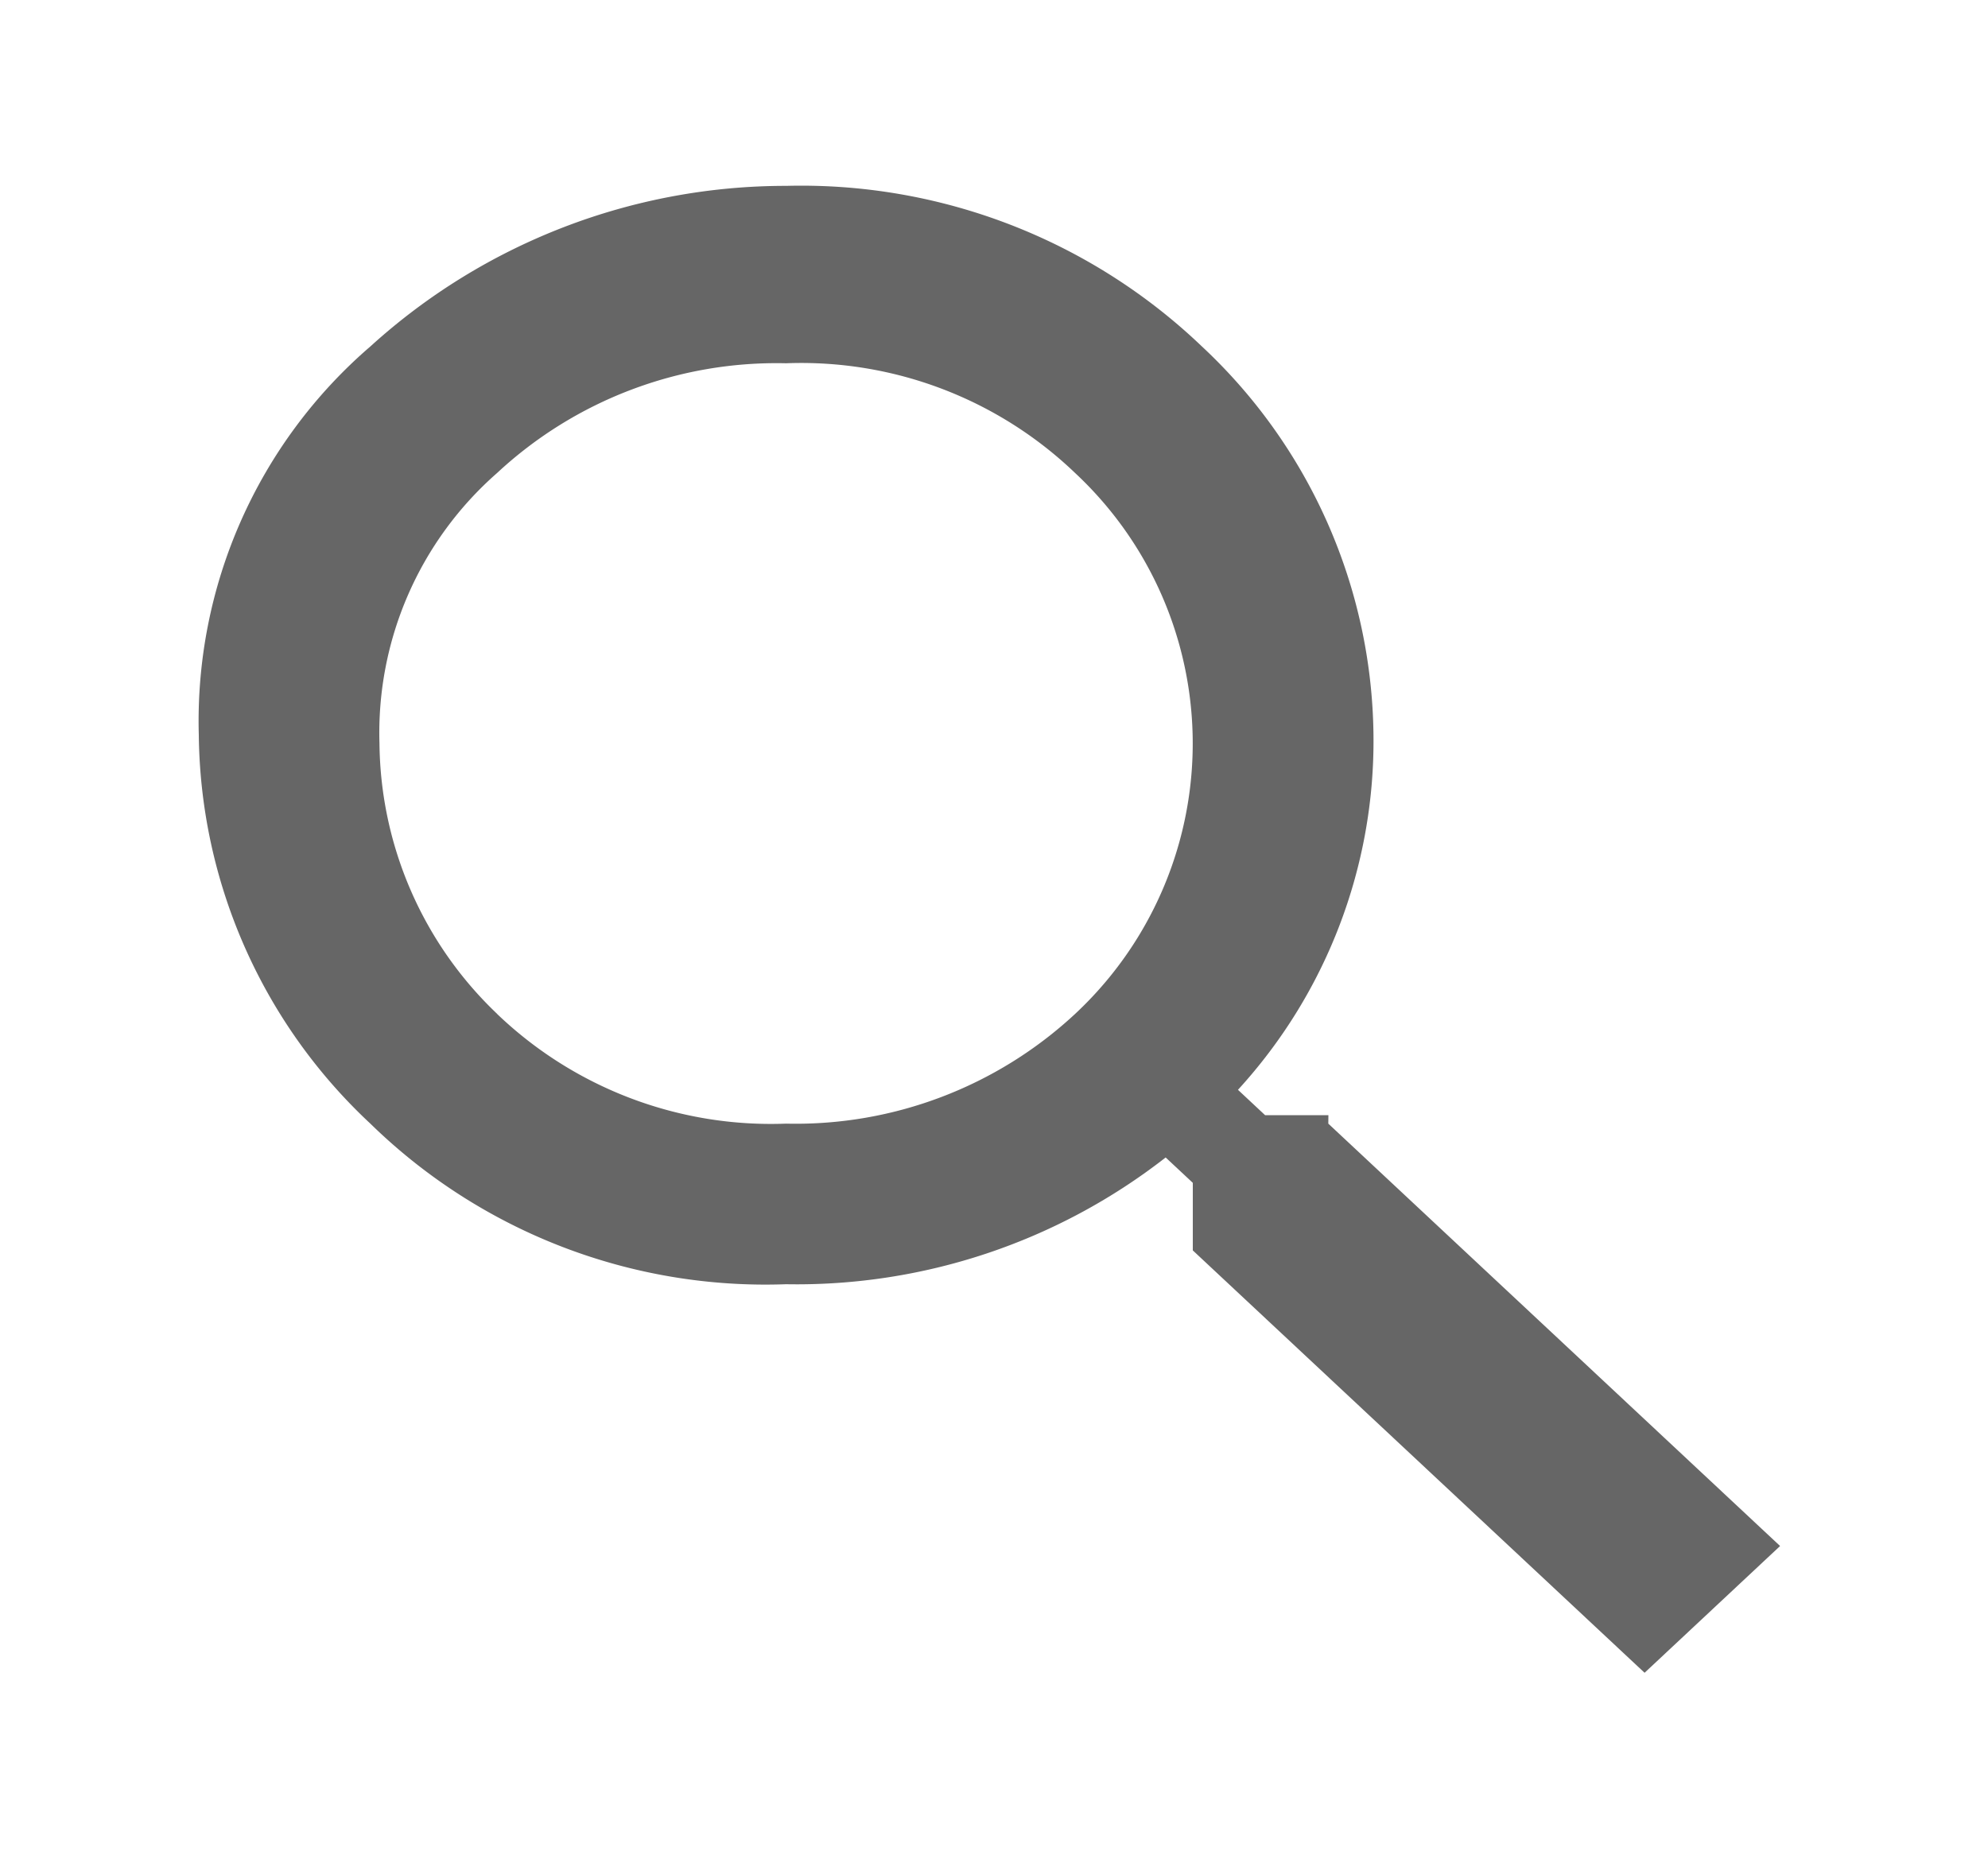 <svg id="Search_icon" data-name="Search icon" xmlns="http://www.w3.org/2000/svg" width="21.39" height="20" viewBox="0 0 21.39 20">
  <rect id="Rectangle_10137" data-name="Rectangle 10137" width="21.39" height="20" fill="none"/>
  <path id="path" d="M15.153,1160.391l4.861,4.545-1.458,1.364-4.861-4.545v-.727l-.292-.273a6.453,6.453,0,0,1-4.084,1.364,6.081,6.081,0,0,1-4.472-1.727A5.8,5.8,0,0,1,3,1156.209a5.32,5.32,0,0,1,1.847-4.182A6.647,6.647,0,0,1,9.32,1150.3a6.237,6.237,0,0,1,4.472,1.727,5.8,5.8,0,0,1,1.847,4.182,5.558,5.558,0,0,1-1.458,3.818l.292.273h.681Zm-8.945-1.182a4.258,4.258,0,0,0,3.111,1.182,4.415,4.415,0,0,0,3.111-1.182,3.979,3.979,0,0,0,0-5.818,4.257,4.257,0,0,0-3.111-1.182,4.414,4.414,0,0,0-3.111,1.182,3.717,3.717,0,0,0-1.264,2.909A4.068,4.068,0,0,0,6.209,1159.209Z" transform="translate(-0.861 -1148.3)" fill="#666"/>
</svg>
